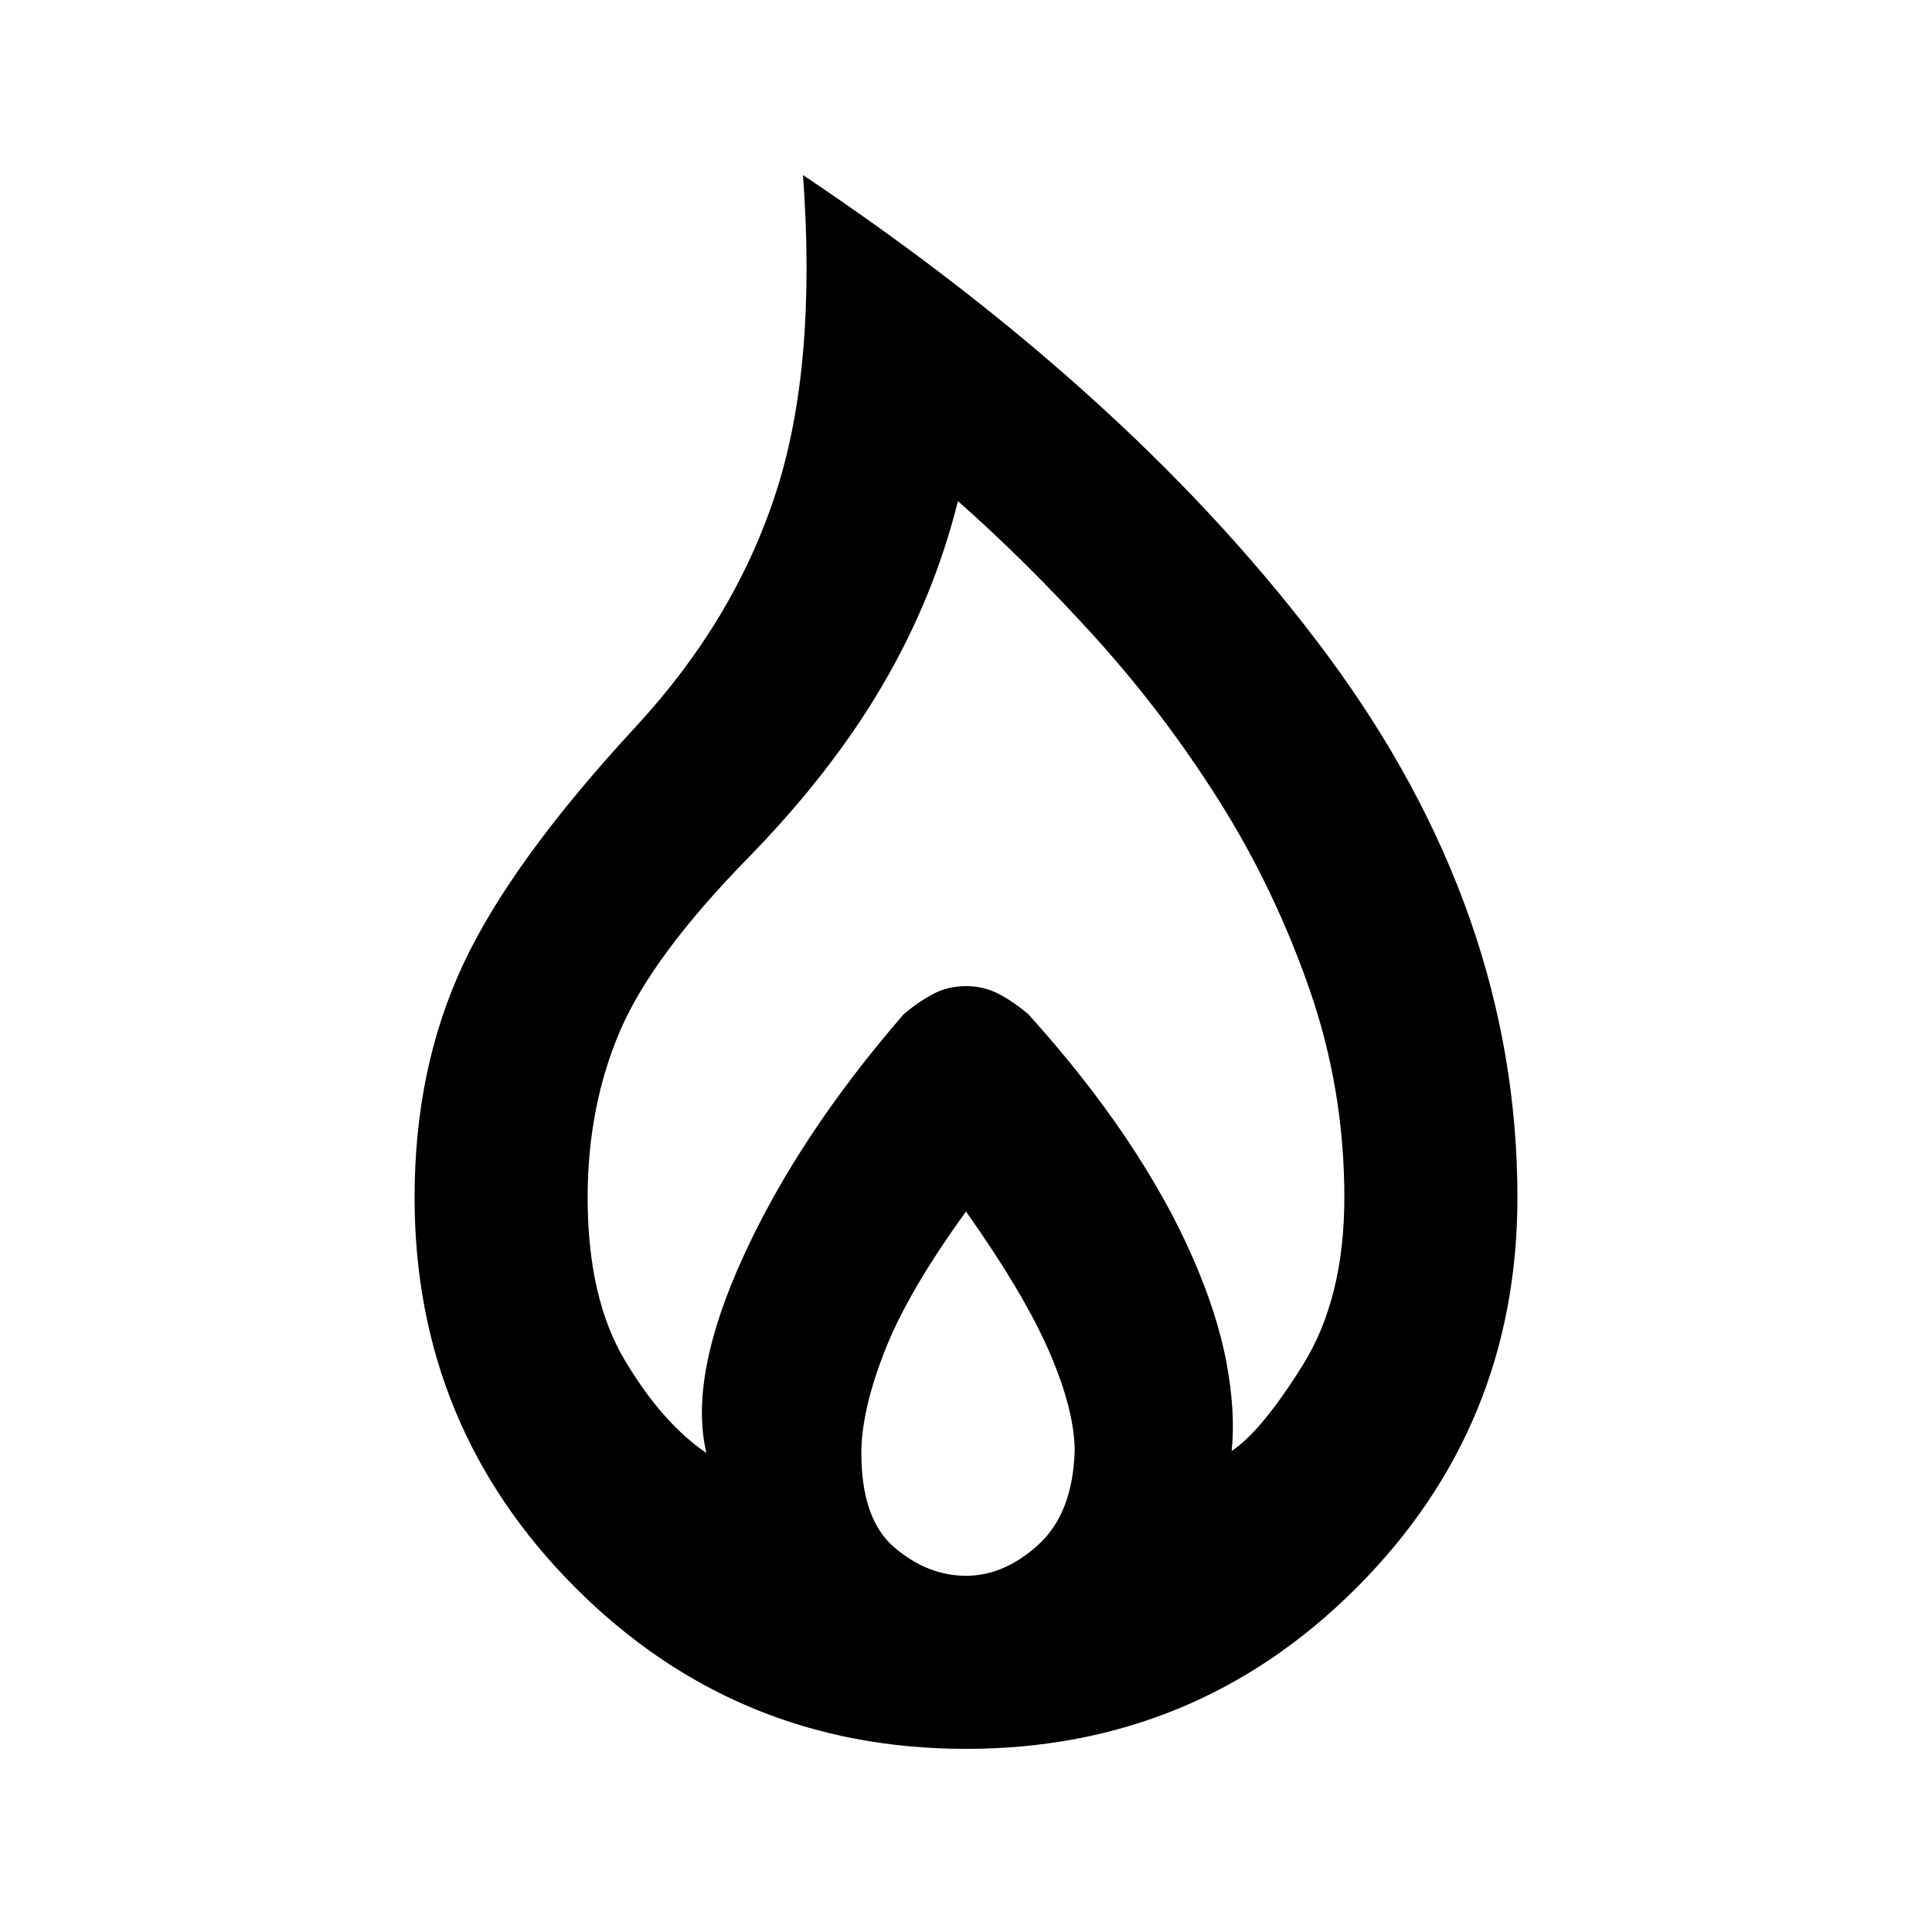 <svg xmlns="http://www.w3.org/2000/svg" height="24" width="24"><path d="M12 21.725q-2.85 0-4.85-2-2-2-2-4.85 0-1.6.6-2.888.6-1.287 2.15-2.962 1.225-1.325 1.737-2.9.513-1.575.338-3.95 4.15 2.775 6.513 5.962 2.362 3.188 2.362 6.738 0 2.85-2 4.85-2 2-4.85 2Zm0-2.15q.475 0 .9-.387.425-.388.45-1.163 0-.5-.312-1.225-.313-.725-1.038-1.75-.725 1-1.012 1.738-.288.737-.288 1.262 0 .825.413 1.175.412.35.887.35ZM8.775 18.05q-.225-.95.463-2.45.687-1.5 1.987-3 .175-.15.363-.25.187-.1.412-.1.225 0 .413.1.187.1.362.25.7.775 1.213 1.537.512.763.824 1.476.313.712.426 1.325.112.612.062 1.087.375-.25.888-1.075.512-.825.512-2.075 0-1.35-.438-2.6-.437-1.25-1.124-2.337Q14.45 8.85 13.6 7.912q-.85-.937-1.7-1.687-.3 1.2-.937 2.287Q10.325 9.6 9.3 10.65q-1.2 1.225-1.6 2.162-.4.938-.4 2.063 0 1.25.463 2.025.462.775 1.012 1.15Z"/></svg>
